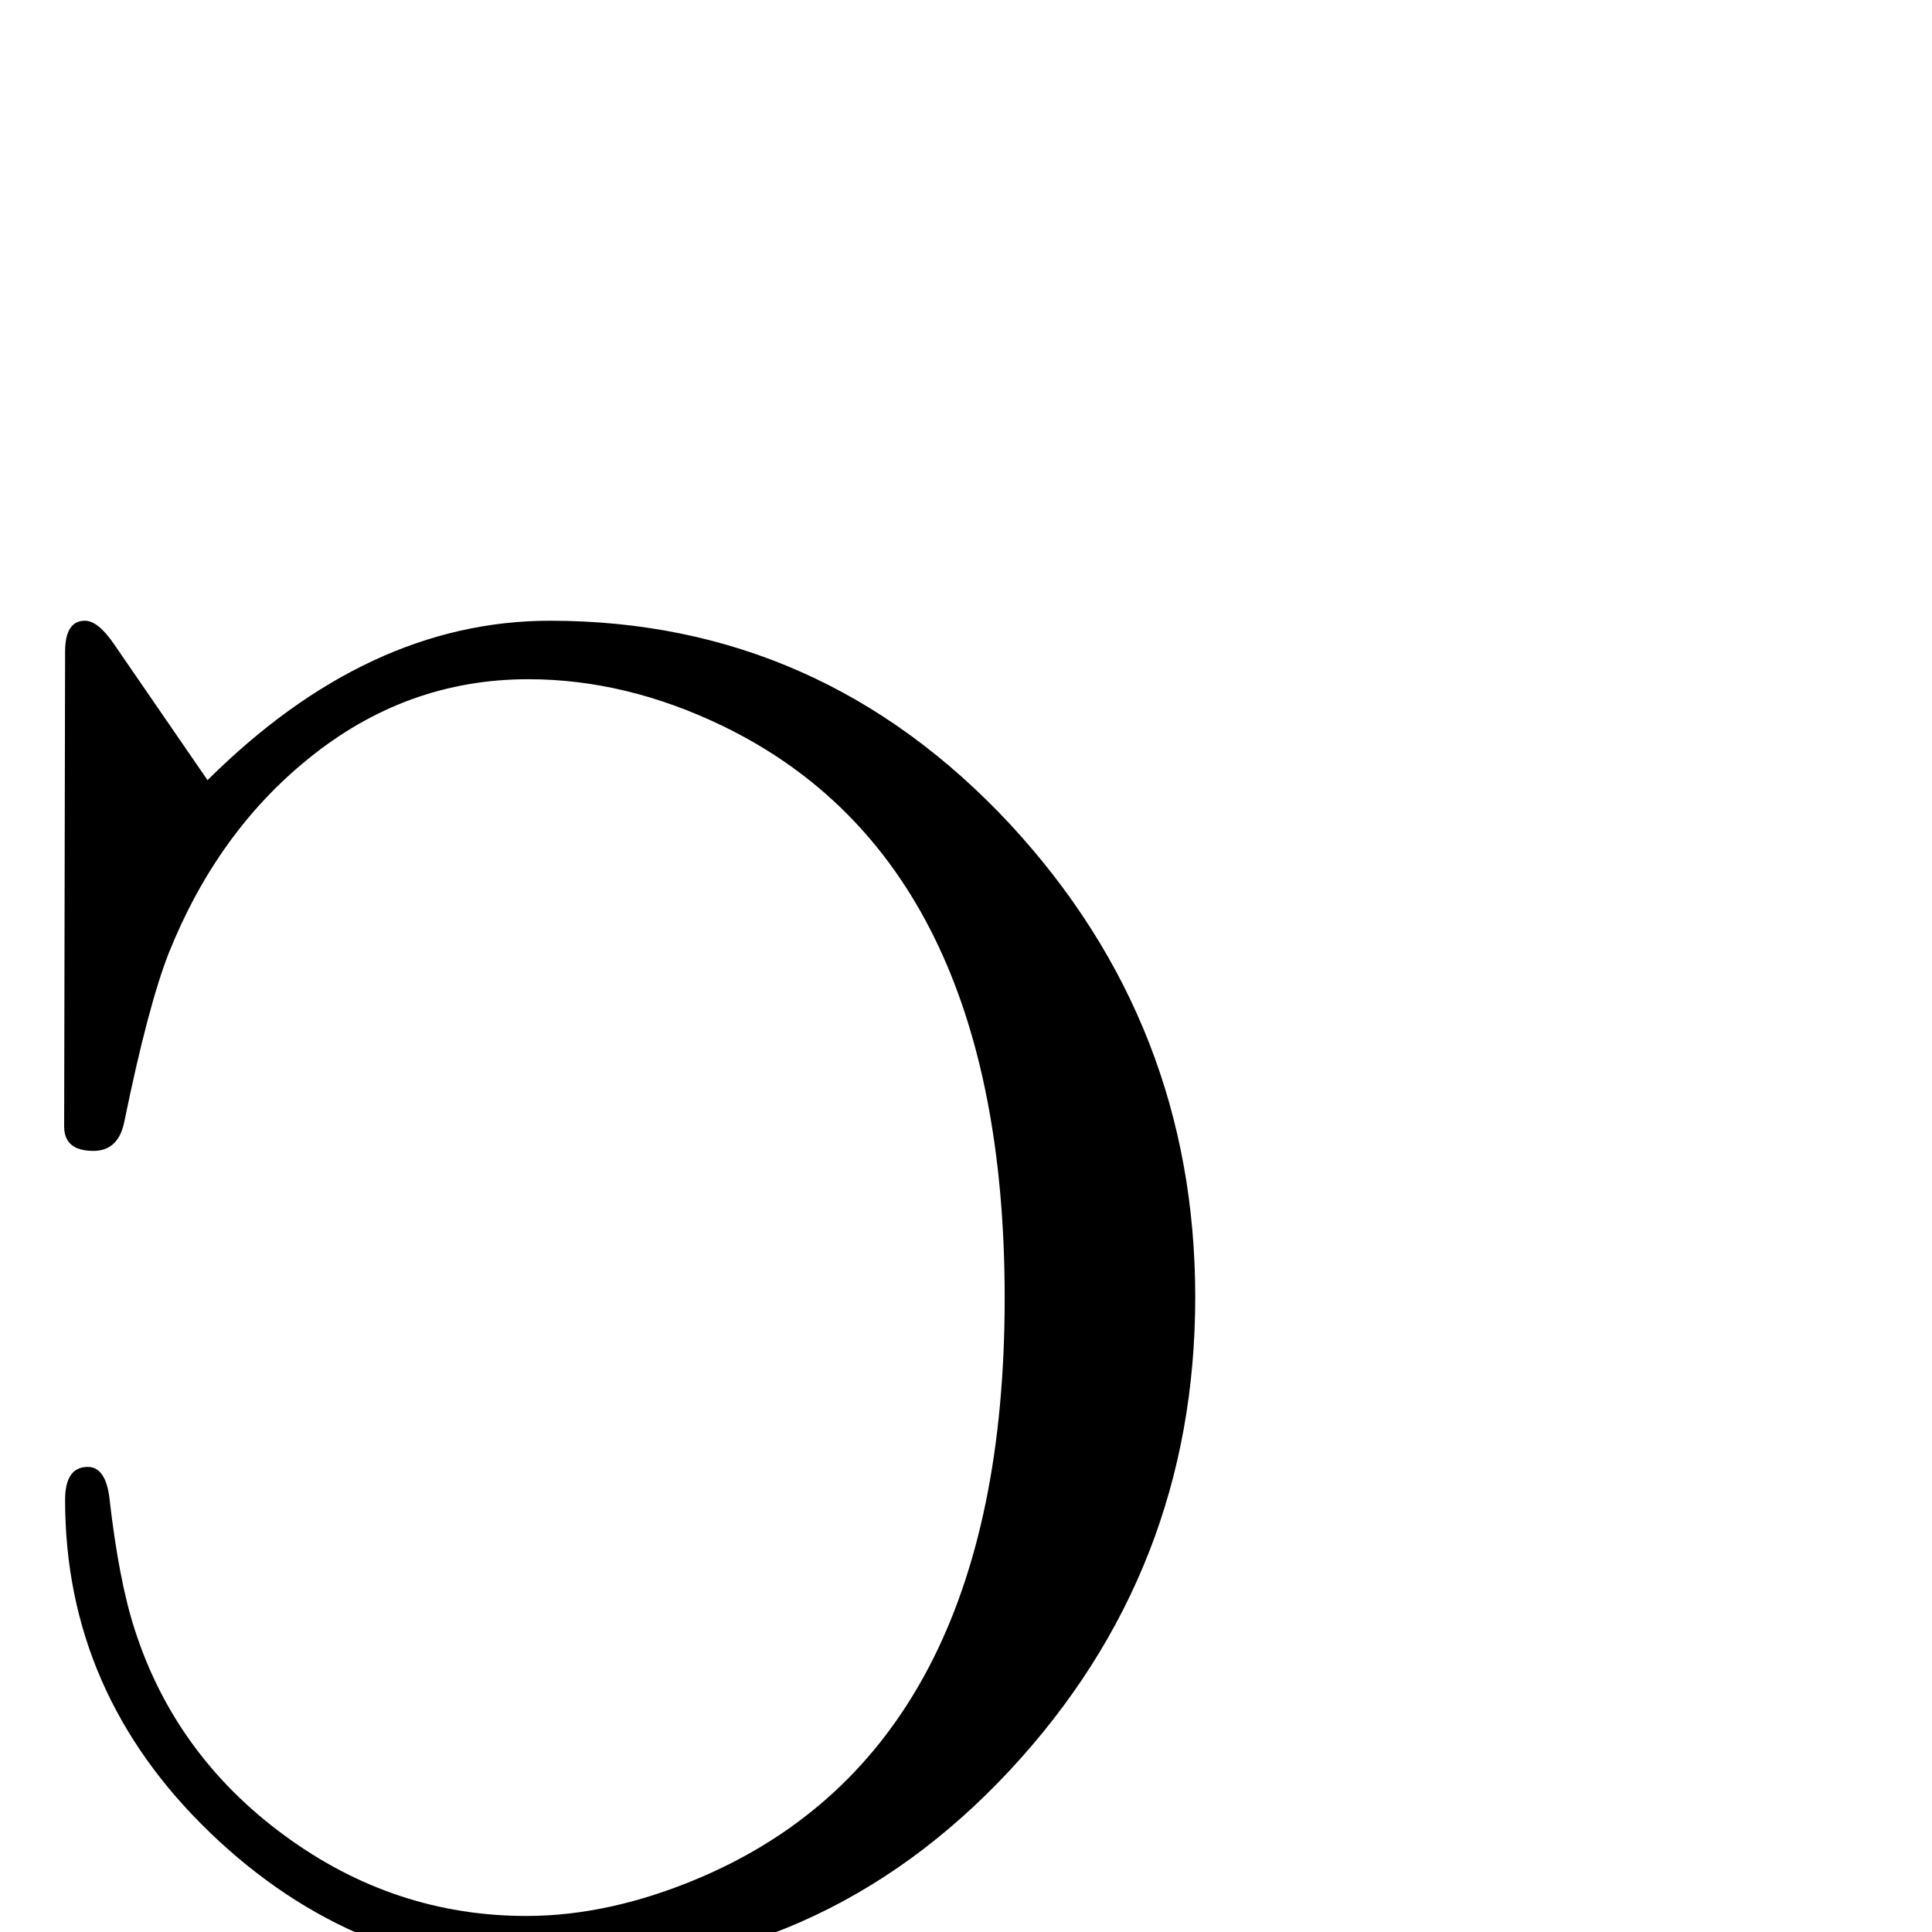 <?xml version="1.0" standalone="no"?>
<!DOCTYPE svg PUBLIC "-//W3C//DTD SVG 1.1//EN" "http://www.w3.org/Graphics/SVG/1.1/DTD/svg11.dtd" >
<svg viewBox="0 -442 2048 2048">
  <g transform="matrix(1 0 0 -1 0 1606)">
   <path fill="currentColor"
d="M1267 673q0 -290 -196 -501q-200 -215 -488 -215q-206 0 -360 148t-154 353q0 35 24 35q19 0 23 -33q10 -88 27 -140q43 -133 159 -218t256 -85q89 0 185 41q322 138 322 614q0 461 -298 606q-103 50 -207 50q-130 0 -234 -85q-96 -78 -147 -205q-22 -56 -47 -178
q-6 -32 -33 -32q-31 0 -31 26l1 503q0 33 21 33q14 0 31 -25l99 -144q170 169 363 169q287 0 488 -216q196 -212 196 -501z" />
  </g>

</svg>
